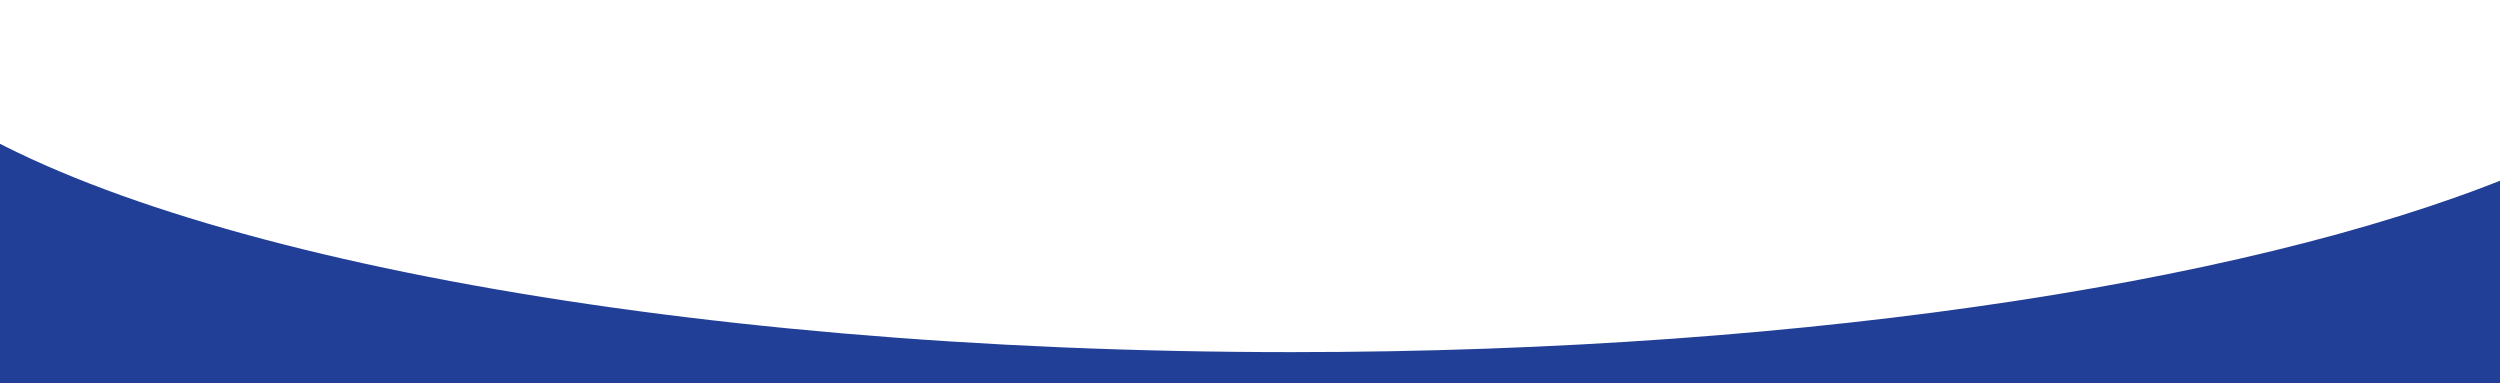 <?xml version="1.0" encoding="utf-8"?>
<!-- Generator: Adobe Illustrator 19.0.0, SVG Export Plug-In . SVG Version: 6.00 Build 0)  -->
<svg version="1.1" id="Layer_1" xmlns="http://www.w3.org/2000/svg" xmlns:xlink="http://www.w3.org/1999/xlink" x="0px" y="0px"
	 viewBox="0 0 1863 285.7" style="enable-background:new 0 0 1863 285.7;" xml:space="preserve">
<style type="text/css">
	.st0{fill:#223F97;}
</style>
<path id="XMLID_4_" class="st0" d="M962.3,262.4c-467,0-865-78.4-1017.3-188.3v211.5h1943.5V124.1
	C1698.4,207,1354.7,262.4,962.3,262.4z"/>
</svg>
